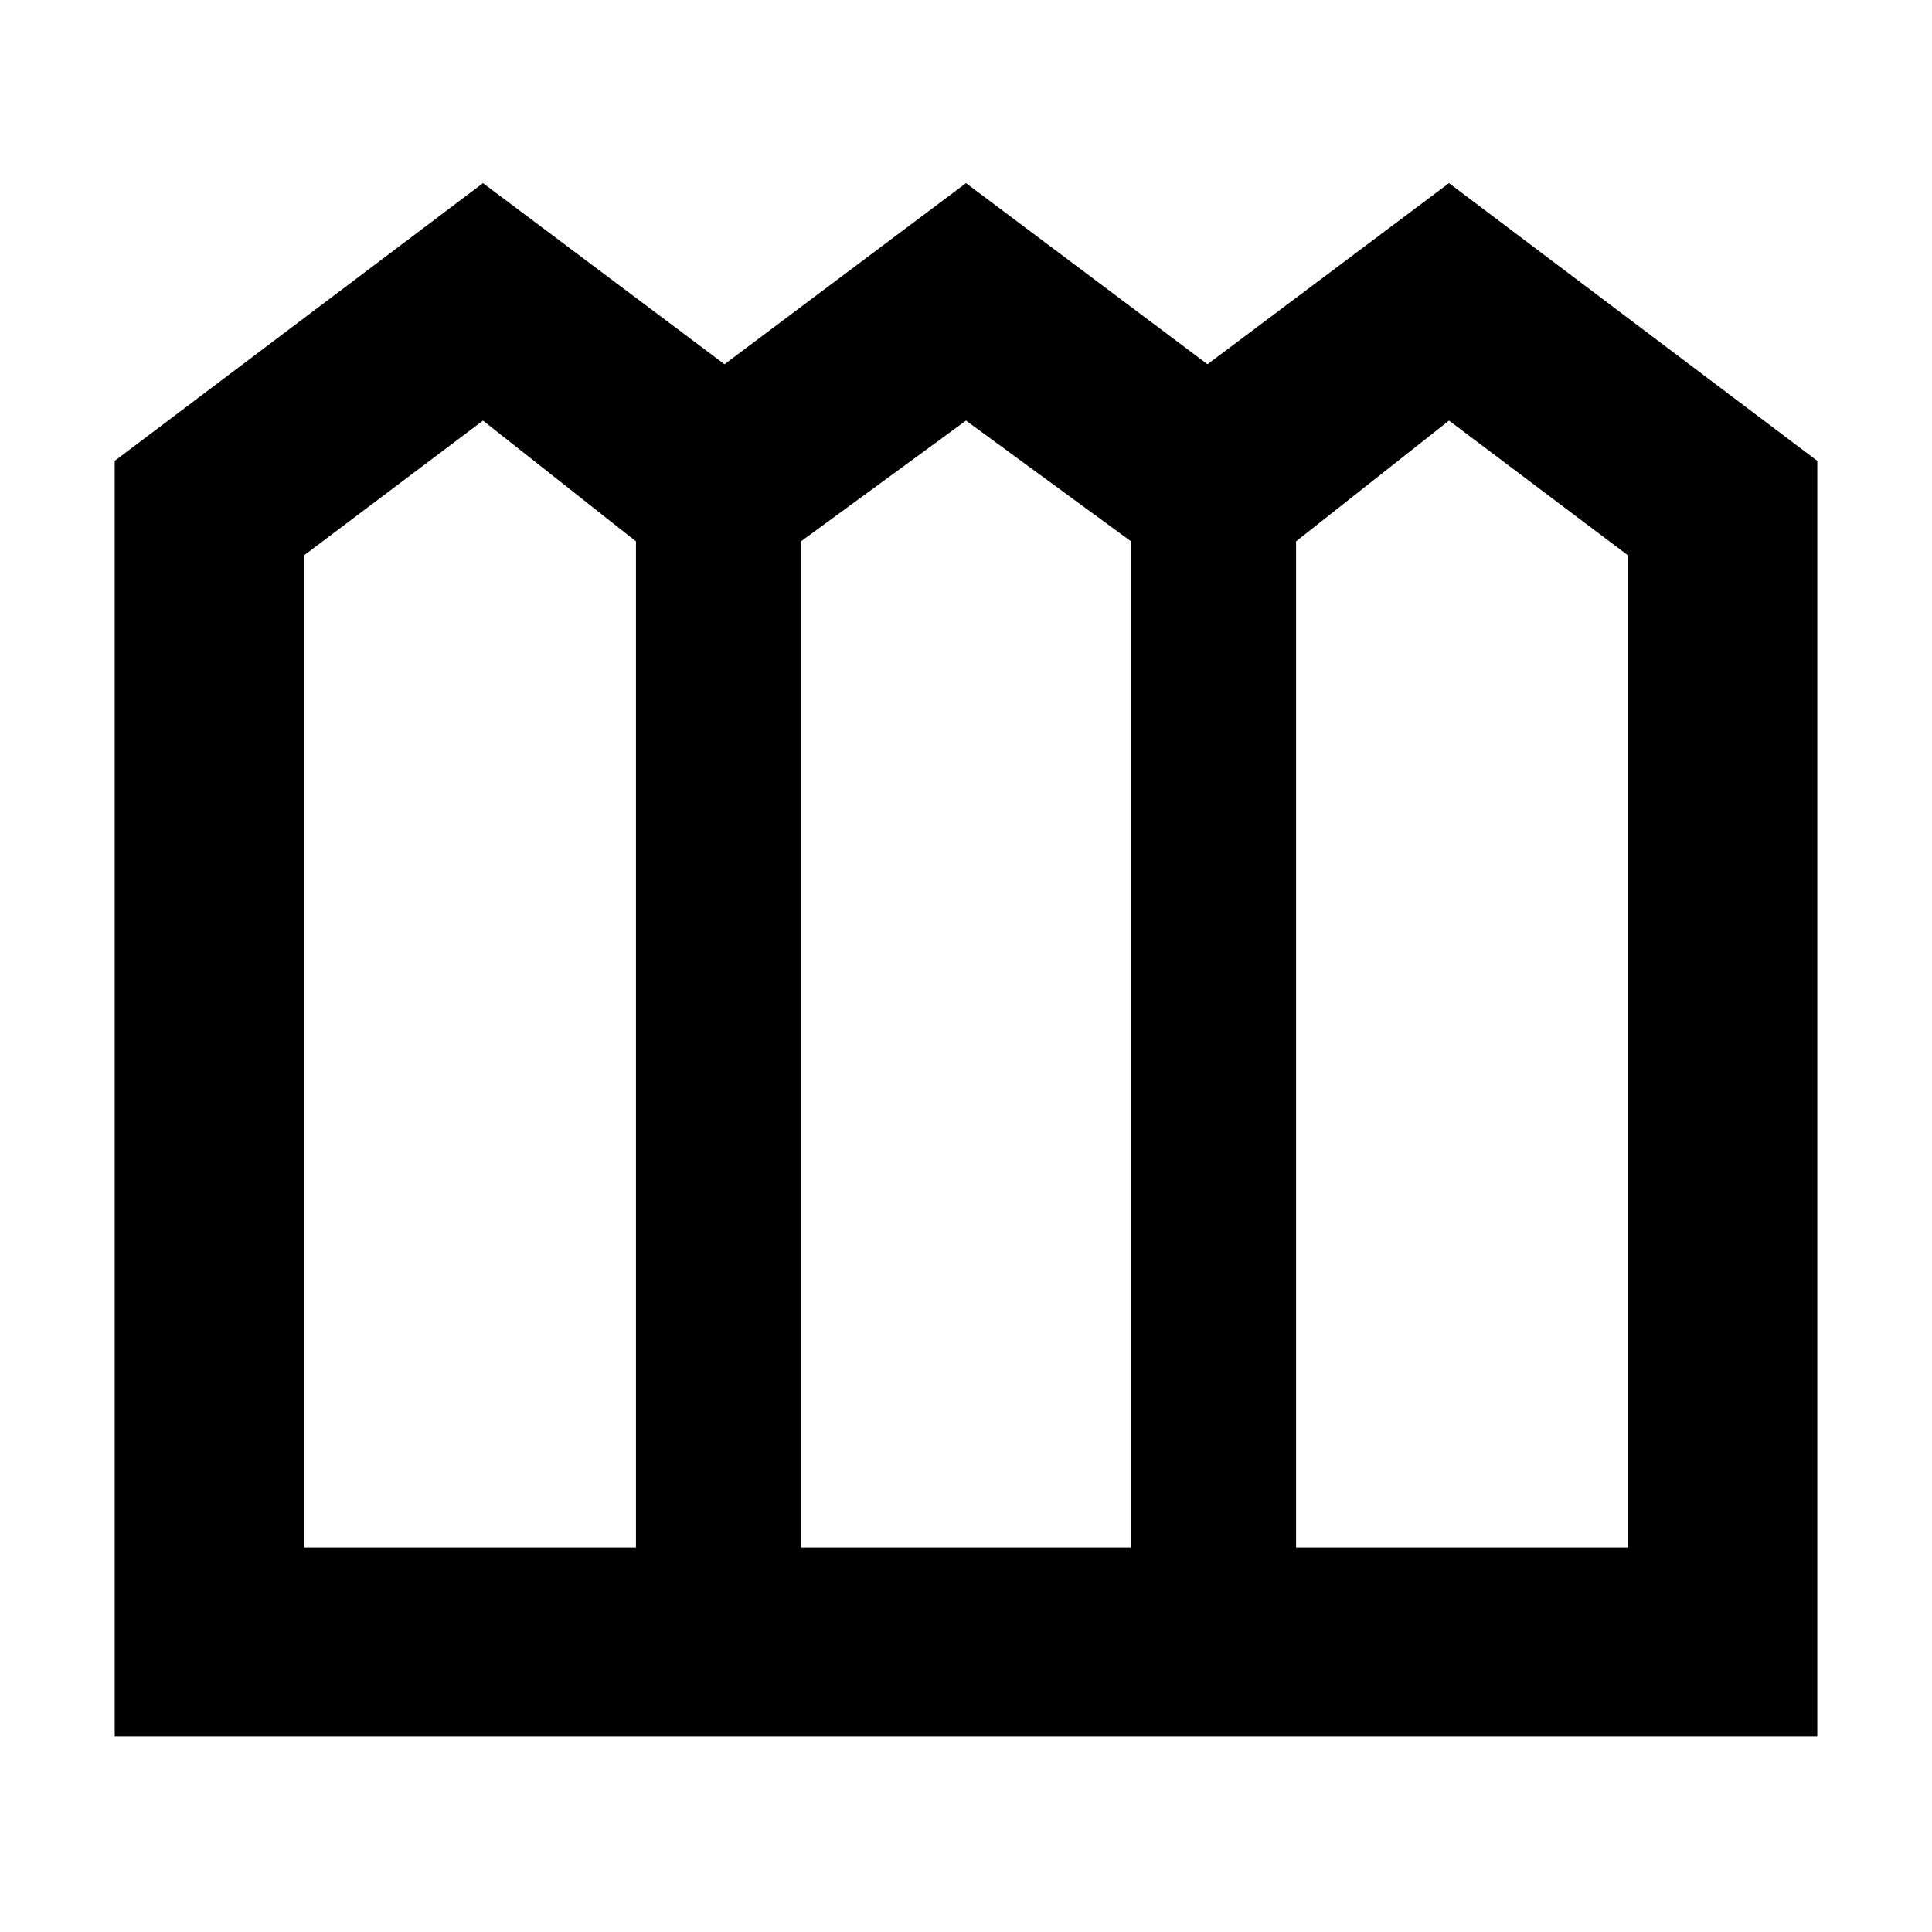 <svg height="48" viewBox="0 -960 960 960" width="48" xmlns="http://www.w3.org/2000/svg">
  <defs>
    <style type="text/css" id="current-color-scheme">.ColorScheme-Text { color:#000000; }</style>
  </defs><path class="ColorScheme-Text" fill="currentColor" d="m57-97v-634l183-138 120 90 120-90 120 90 120-90 183 138v634zm94-94h165v-500l-76-60-89 67zm247 0h164v-500l-82-60-82 60zm246 0h165v-493l-89-67-76 60z"/></svg>
